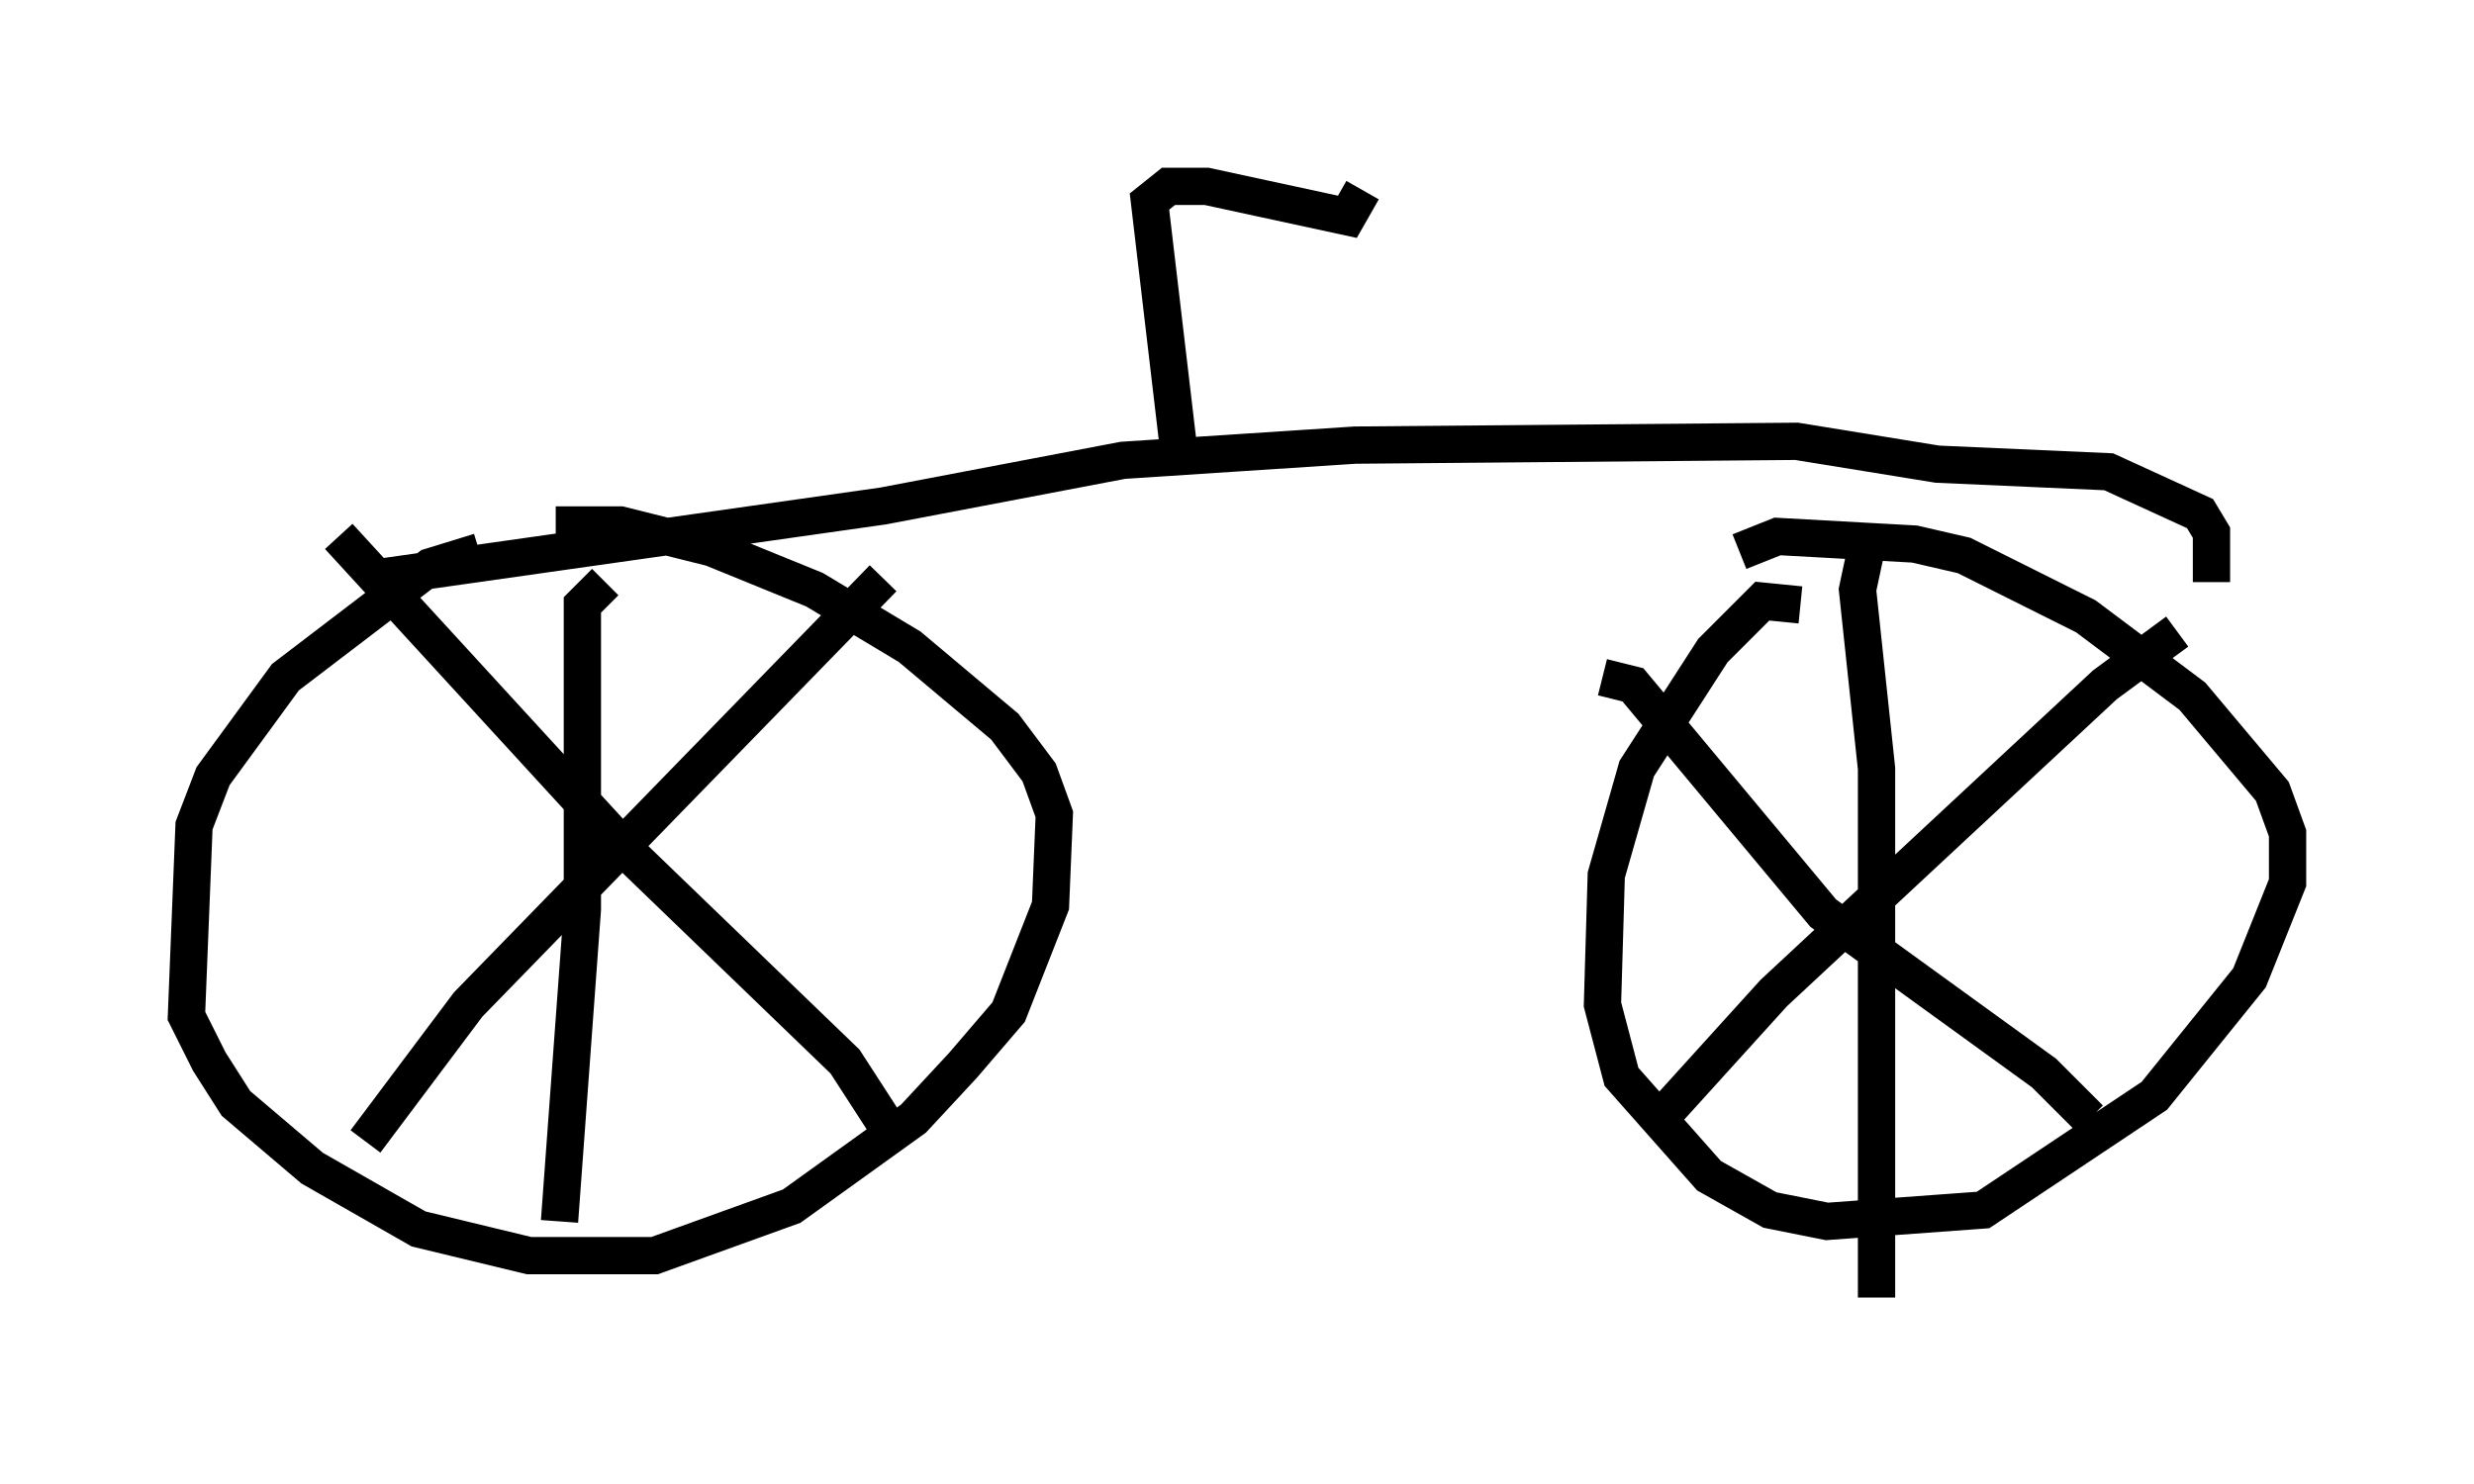 <?xml version="1.0" encoding="utf-8" ?>
<svg baseProfile="full" height="39.809" version="1.1" width="66.351" xmlns="http://www.w3.org/2000/svg" xmlns:ev="http://www.w3.org/2001/xml-events" xmlns:xlink="http://www.w3.org/1999/xlink"><defs /><rect fill="white" height="39.809" width="66.351" x="0" y="0" /><path d="M17.352, 15.106 m-4.492, -0.306 l-1.327, 0.408 -3.879, 2.96 l-1.94, 2.654 -0.51, 1.327 l-0.204, 5.104 0.613, 1.225 l0.715, 1.123 2.042, 1.735 l2.858, 1.633 2.96, 0.715 l3.369, 0.0 3.675, -1.327 l3.267, -2.348 1.327, -1.429 l1.225, -1.429 1.123, -2.858 l0.102, -2.45 -0.408, -1.123 l-0.919, -1.225 -2.552, -2.144 l-2.552, -1.531 -2.756, -1.123 l-2.45, -0.613 -1.735, 0.0 m-5.819, 0.306 l7.861, 8.575 5.717, 5.513 l1.123, 1.735 m-0.102, -14.7 l-11.127, 11.433 -2.756, 3.675 m6.431, -15.006 l-0.613, 0.613 0.0, 8.167 l-0.613, 8.371 m33.28, -16.538 l-1.021, -0.102 -1.327, 1.327 l-2.042, 3.165 -0.817, 2.858 l-0.102, 3.471 0.51, 1.94 l2.348, 2.654 1.633, 0.919 l1.531, 0.306 4.185, -0.306 l4.594, -3.063 2.552, -3.165 l1.021, -2.552 0.0, -1.327 l-0.408, -1.123 -2.144, -2.552 l-2.858, -2.144 -3.267, -1.633 l-1.327, -0.306 -3.675, -0.204 l-1.021, 0.408 m11.74, 2.144 l-1.94, 1.429 -8.881, 8.269 l-2.96, 3.267 m-1.633, -11.74 l0.817, 0.204 5.104, 6.125 l5.921, 4.288 1.225, 1.225 m-5.921, -15.619 l-0.306, 1.429 0.51, 4.798 l0.0, 14.19 m-40.323, -19.294 l13.679, -1.94 6.431, -1.225 l6.227, -0.408 11.842, -0.102 l3.777, 0.613 4.594, 0.204 l2.45, 1.123 0.306, 0.51 l0.0, 1.327 m-27.665, -3.267 l-0.817, -6.942 0.51, -0.408 l1.021, 0.0 3.777, 0.817 l0.408, -0.715 " fill="none" stroke="black" stroke-width="1" /></svg>